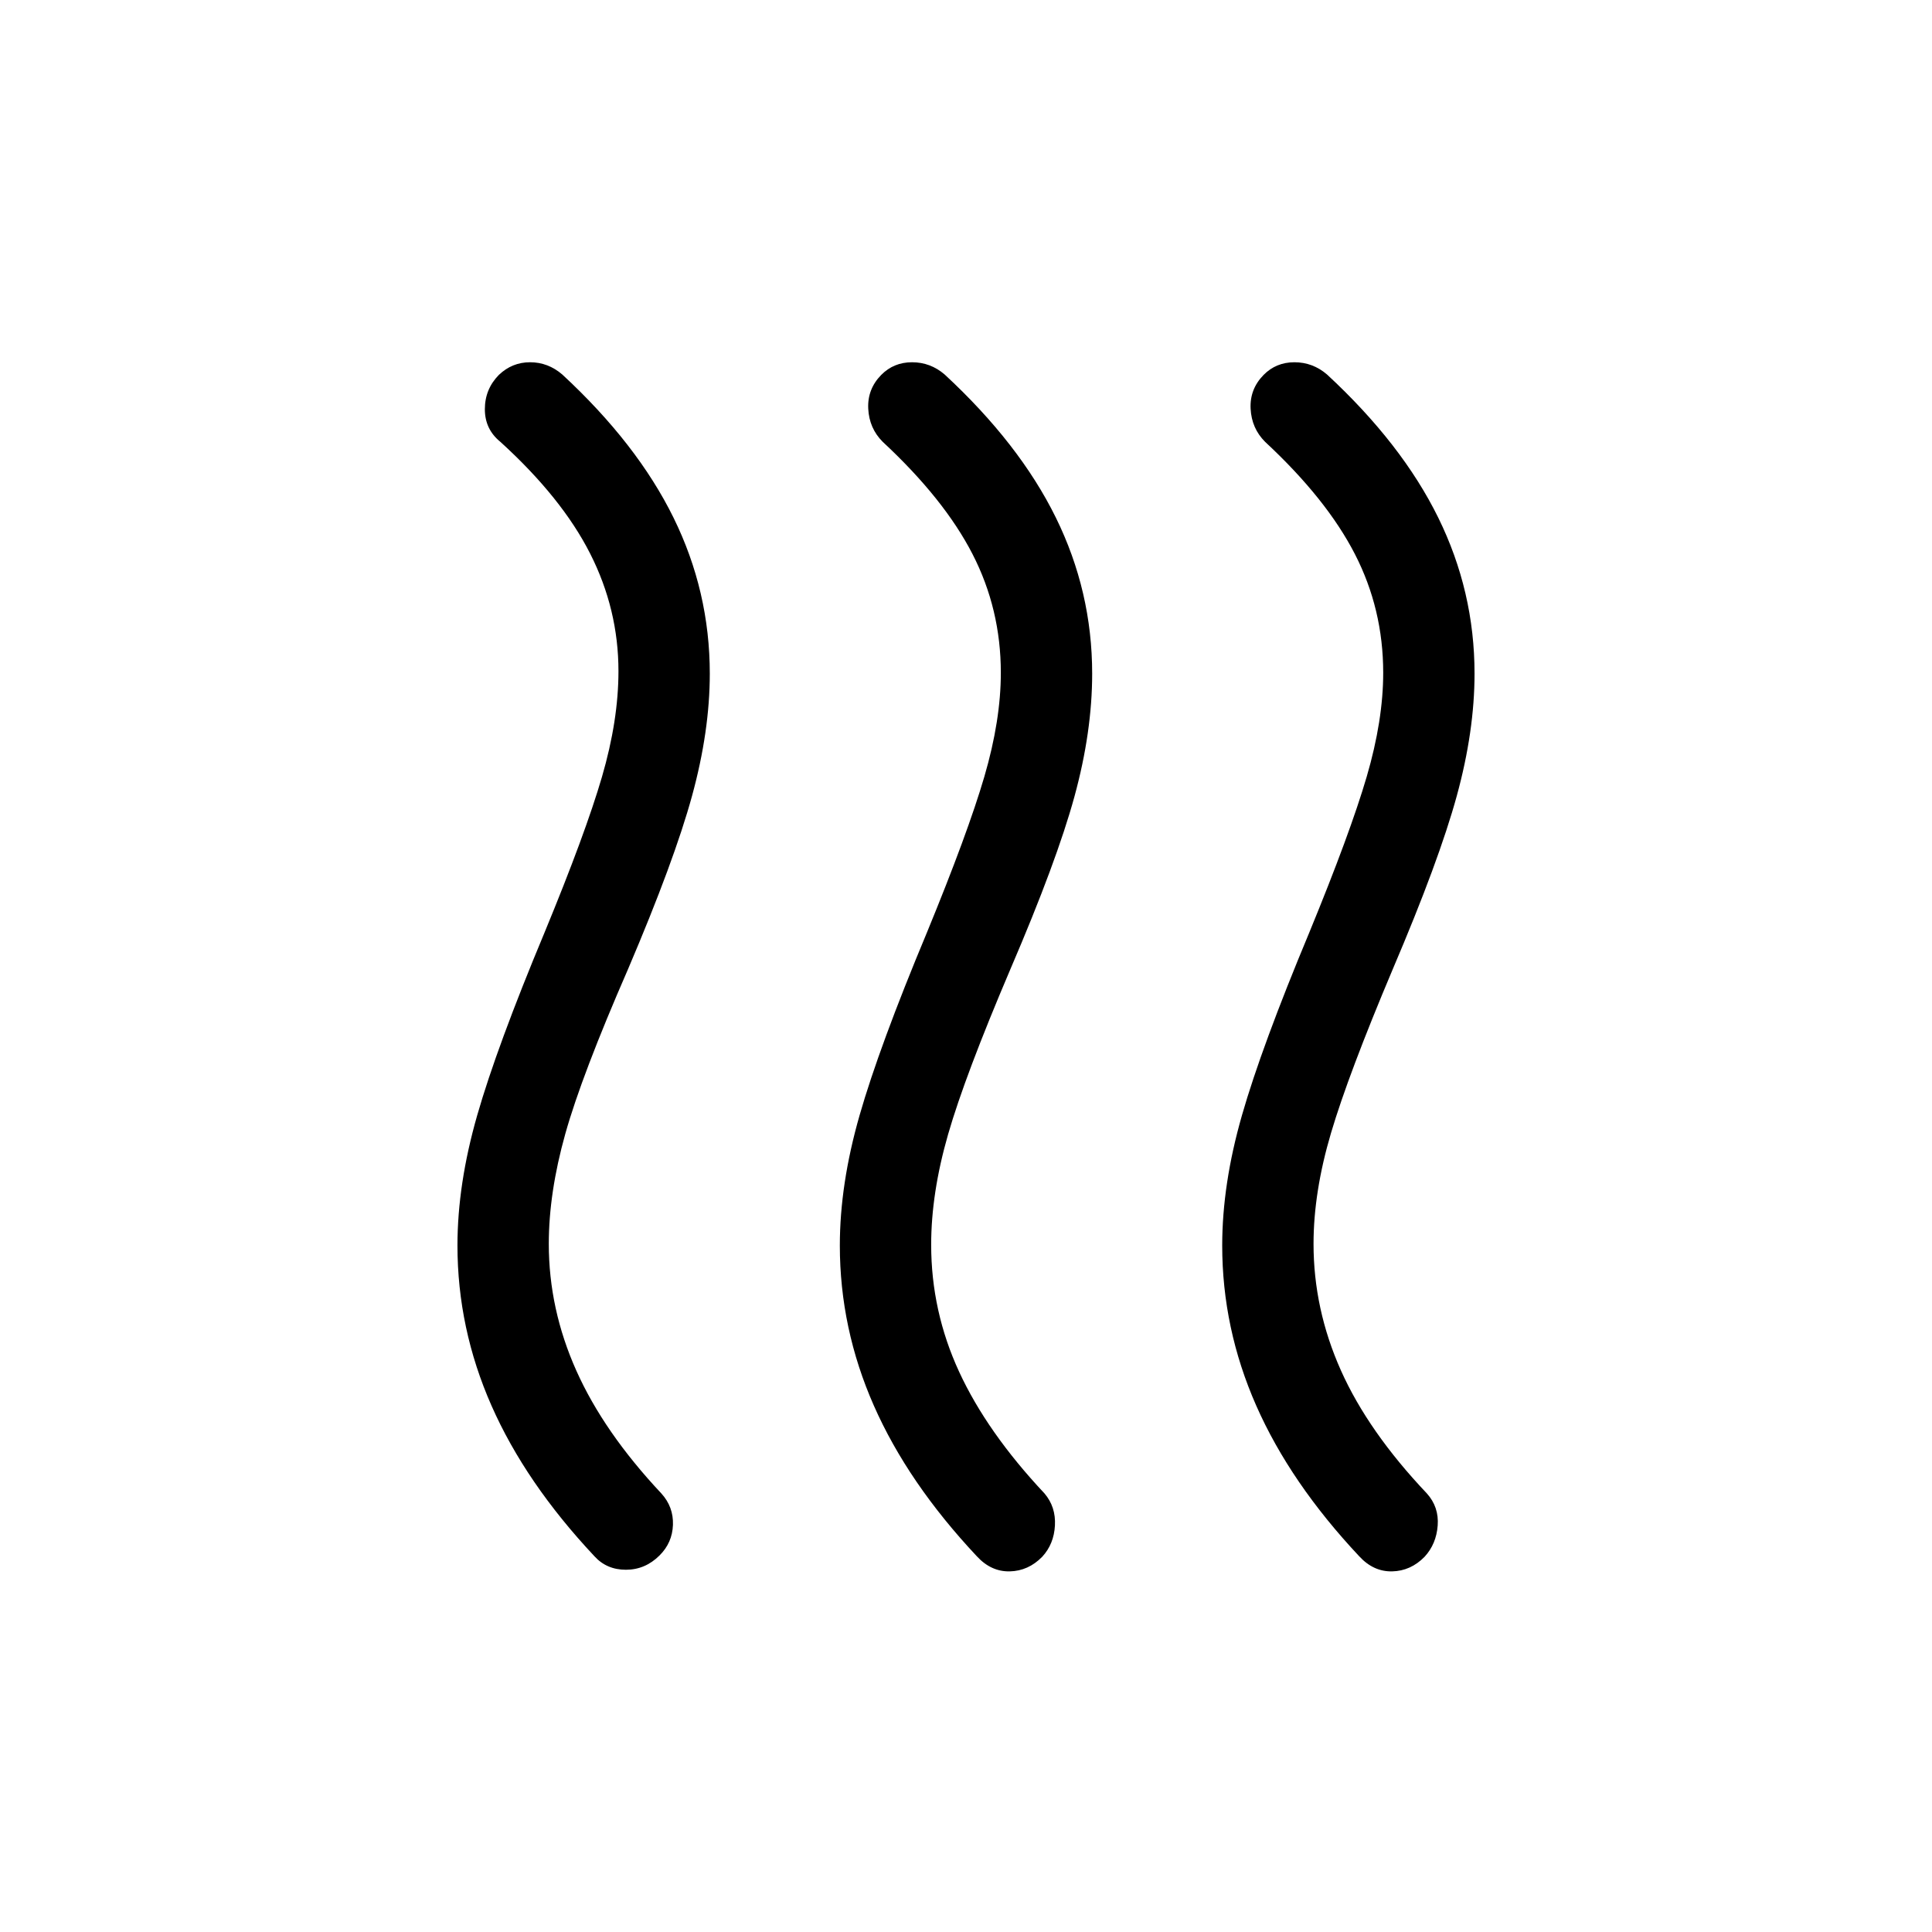 <svg xmlns="http://www.w3.org/2000/svg" width="48" height="48" viewBox="0 -960 960 960"><path d="M327.702-187.085q-7.129 7.084-16.684 7.084-9.555 0-15.632-6.693-34.231-36.461-51.154-74.818-16.923-38.358-16.923-79.617 0-30.487 9.808-64.679 9.807-34.192 33.423-90.73 20.384-49.371 28.577-77.455 8.192-28.083 8.192-52.503 0-30.696-14.077-58.446-14.077-27.75-44.616-55.519-7.692-6.248-7.692-16.2 0-9.953 6.947-17.037 6.592-6.301 15.514-6.301 8.923 0 16 6.077 37.231 34.462 55.269 71.128 18.039 36.667 18.039 77.532 0 28.493-8.808 60.685-8.808 32.192-31.808 86.115-23 52.692-31.192 81.896t-8.192 54.642q0 32.406 13.692 63.011 13.692 30.605 42.231 60.989 6.077 6.693 5.769 15.615-.308 8.923-6.683 15.224Zm190.192.615q-6.919 7.084-16.175 7.276-9.257.193-16.334-7.5-34.231-36.461-51.154-74.818-16.923-38.358-16.923-79.617 0-30.487 9.808-64.679 9.808-34.192 33.423-90.73 20.385-49.561 28.577-77.559 8.192-27.998 8.192-51.595 0-31.615-14.077-59-14.077-27.384-44.615-55.769-6.692-6.692-7.192-16.423-.5-9.73 6.446-16.814 6.207-6.301 15.322-6.301 9.115 0 16.192 6.077 37.231 34.462 55.269 71.128 18.039 36.667 18.039 77.532 0 28.878-8.808 61.07t-31.808 85.73q-22.579 52.966-30.981 82.137-8.403 29.171-8.403 54.823 0 33.028 13.884 63.111 13.885 30.083 42.424 60.467 5.692 6.693 5.192 15.923-.5 9.231-6.298 15.531Zm190 0q-6.919 7.084-16.176 7.276-9.257.193-16.334-7.5-34.23-36.461-51.153-74.818-16.924-38.358-16.924-79.617 0-30.487 9.808-64.679 9.808-34.192 33.423-90.73 20.385-49.561 28.577-77.559 8.192-27.998 8.192-51.595 0-31.615-14.076-59-14.077-27.384-44.616-55.769-6.692-6.692-7.192-16.423-.5-9.73 6.446-16.814 6.207-6.301 15.323-6.301 9.115 0 16.192 6.077 37.23 34.462 55.269 71.128 18.038 36.667 18.038 77.532 0 28.493-8.808 60.685-8.807 32.192-31.807 86.115-22 52.077-30.693 81.408-8.692 29.33-8.692 55.13 0 32.406 13.577 62.819 13.577 30.412 42.731 61.181 6.077 6.759 5.384 15.956-.692 9.198-6.489 15.498Z"/></svg>